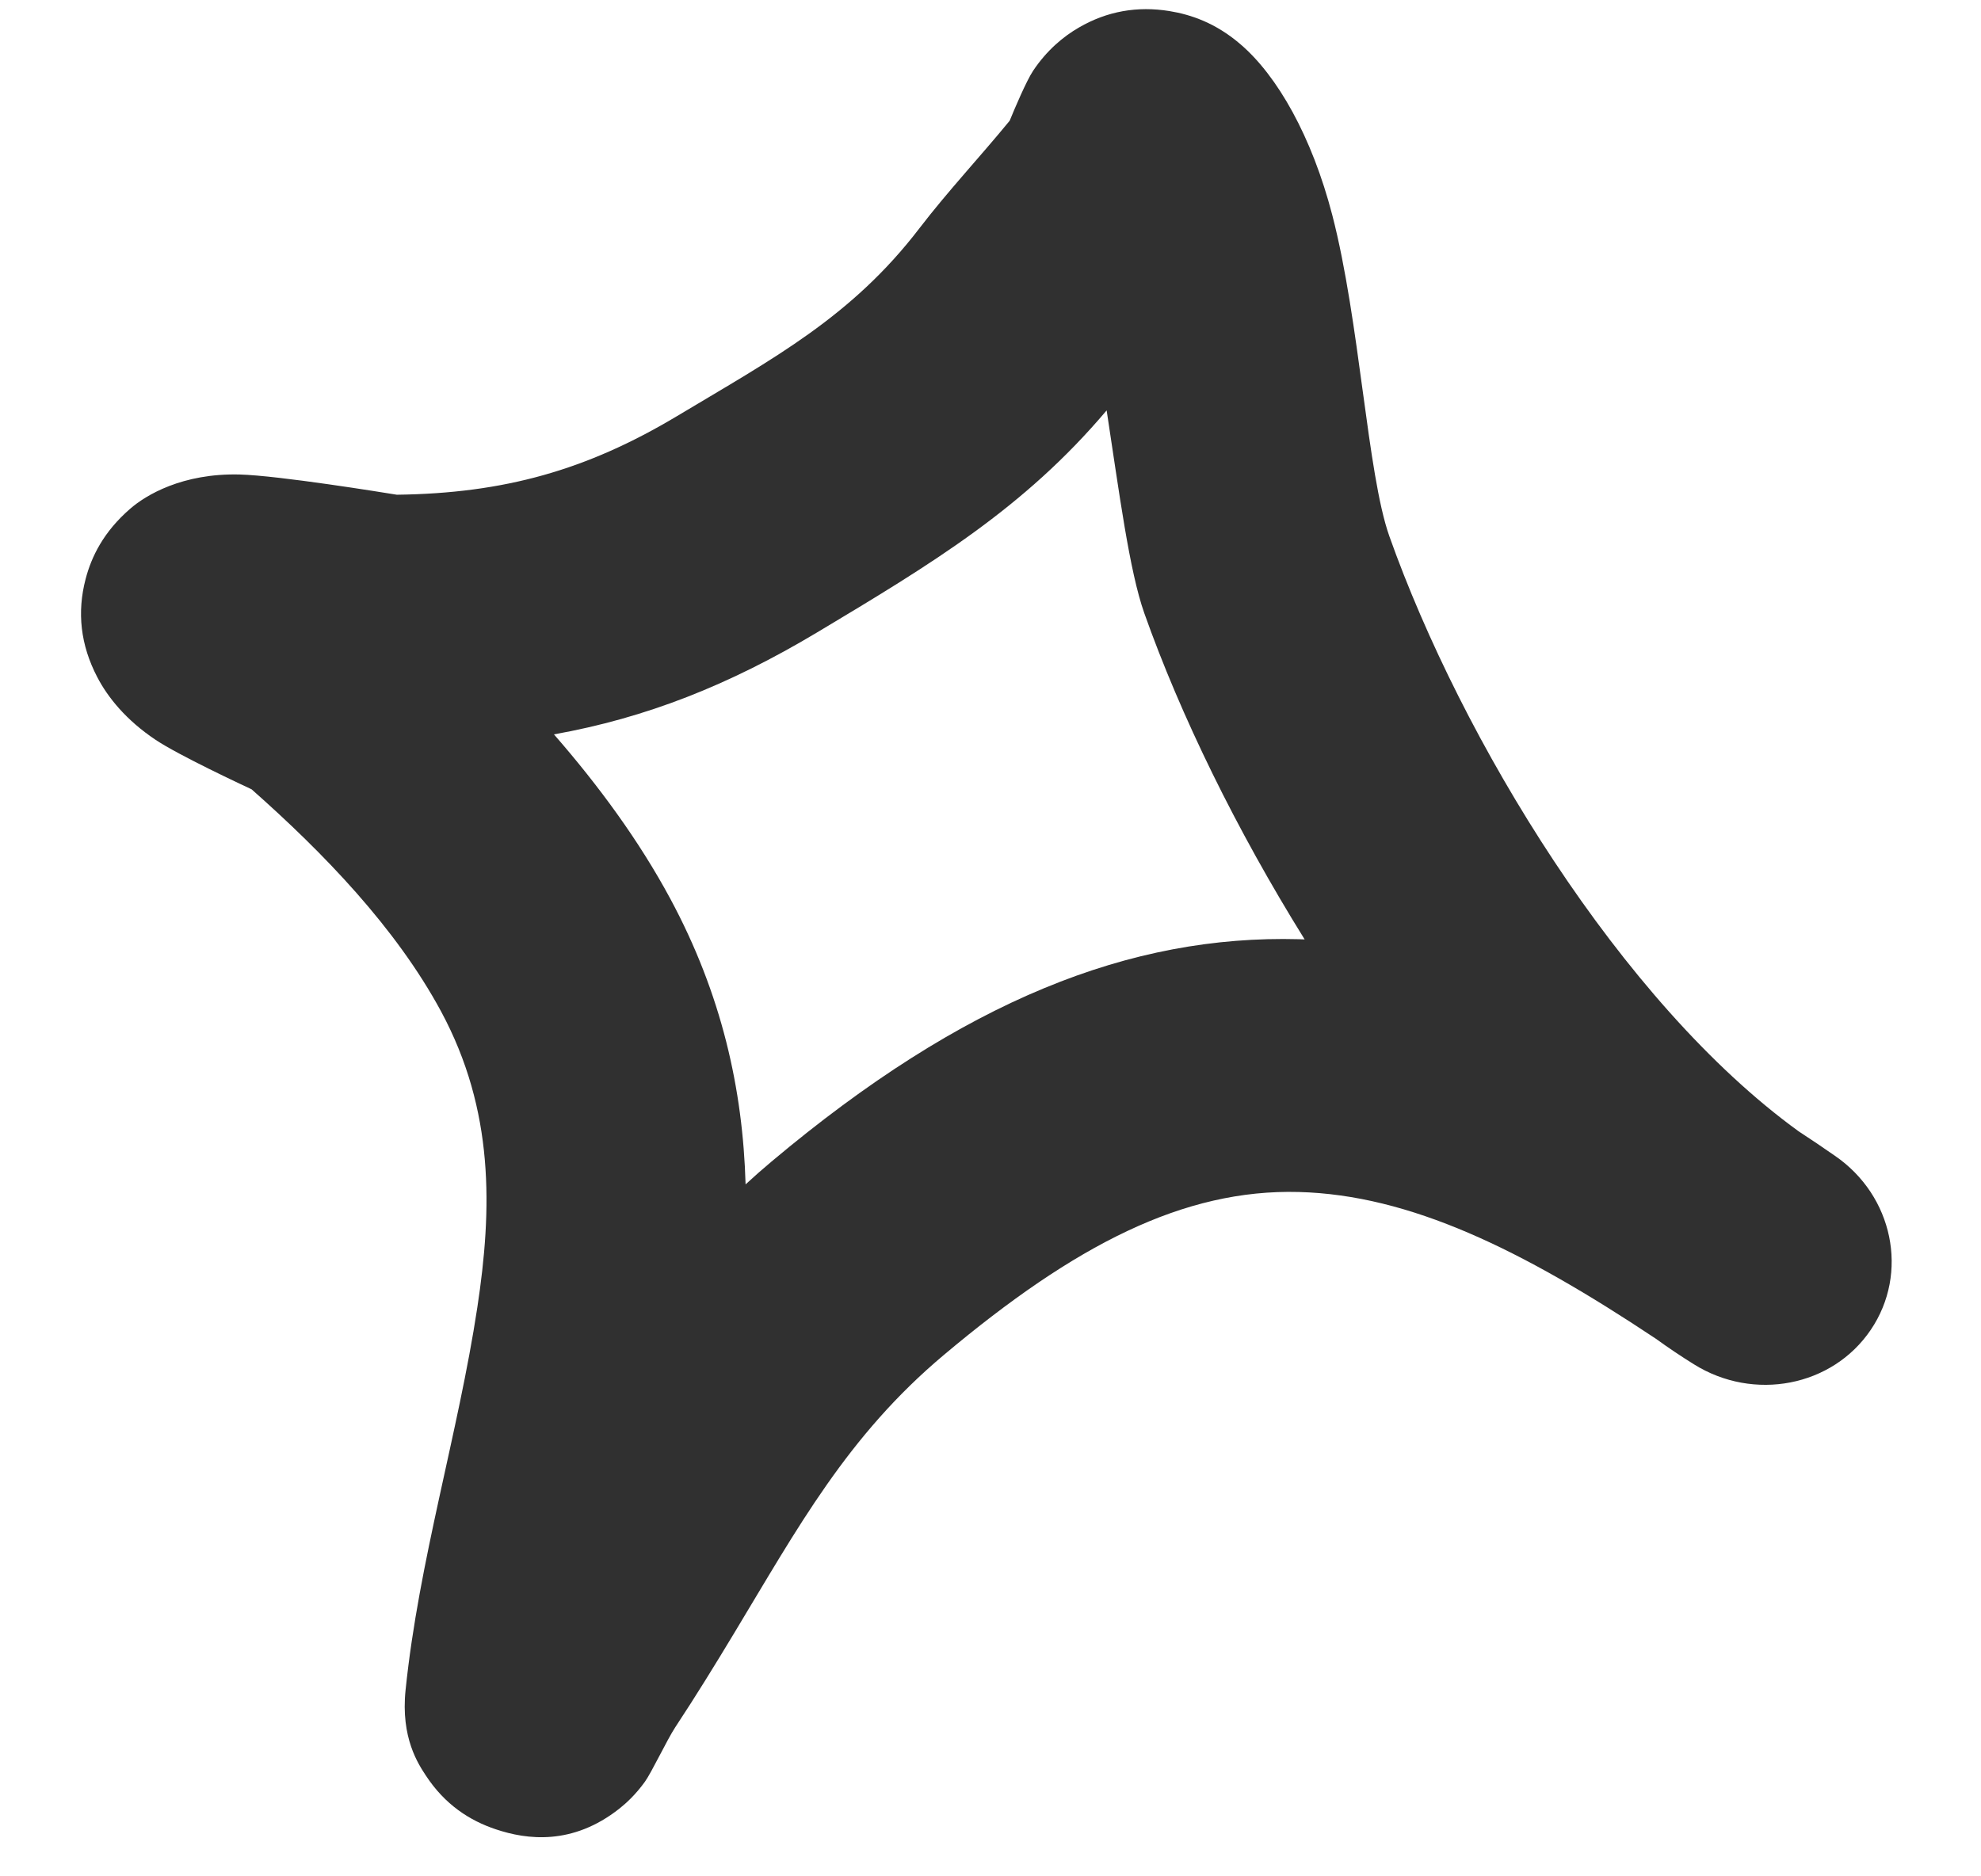 <svg width="19" height="18" viewBox="0 0 19 18" fill="none" xmlns="http://www.w3.org/2000/svg">
<path fill-rule="evenodd" clip-rule="evenodd" d="M2.413 7.572C3.103 8.182 3.797 8.9 4.23 9.702C4.743 10.655 4.721 11.6 4.578 12.543C4.394 13.756 4.017 14.973 3.89 16.212C3.842 16.672 4.013 16.924 4.085 17.034C4.268 17.313 4.506 17.466 4.756 17.549C5.051 17.648 5.489 17.707 5.941 17.35C6.005 17.299 6.095 17.218 6.185 17.093C6.251 17.001 6.398 16.689 6.477 16.569C6.673 16.272 6.859 15.97 7.042 15.666C7.653 14.654 8.127 13.775 9.054 12.997C10.312 11.94 11.354 11.406 12.456 11.435C13.521 11.463 14.592 11.984 15.882 12.843C16.002 12.93 16.123 13.011 16.245 13.087C16.821 13.448 17.575 13.302 17.943 12.757C18.311 12.213 18.158 11.471 17.598 11.087C17.482 11.006 17.366 10.928 17.251 10.853C15.542 9.614 14.015 7.087 13.325 5.143C13.113 4.543 13.043 3.084 12.778 2.063C12.582 1.309 12.252 0.728 11.898 0.425C11.661 0.221 11.424 0.14 11.215 0.106C10.91 0.057 10.62 0.106 10.348 0.264C10.199 0.35 10.04 0.482 9.908 0.68C9.845 0.775 9.733 1.038 9.684 1.158C9.399 1.506 9.092 1.833 8.819 2.189C8.168 3.04 7.418 3.438 6.493 3.992C5.627 4.51 4.836 4.733 3.806 4.746C3.682 4.726 2.674 4.562 2.299 4.552C1.75 4.538 1.398 4.75 1.248 4.881C0.993 5.102 0.877 5.34 0.821 5.555C0.738 5.872 0.771 6.186 0.933 6.496C1.033 6.689 1.21 6.909 1.492 7.097C1.709 7.243 2.327 7.532 2.413 7.572ZM7.151 11.362C7.231 11.288 7.314 11.215 7.401 11.142C9.243 9.594 10.845 8.967 12.459 9.01L12.513 9.012C11.858 7.959 11.323 6.864 10.975 5.882C10.832 5.478 10.734 4.721 10.614 3.937C9.821 4.875 8.941 5.406 7.835 6.068C6.991 6.573 6.196 6.887 5.313 7.045C5.743 7.538 6.129 8.065 6.427 8.618C6.923 9.539 7.125 10.451 7.151 11.362Z" fill="#303030"/>
</svg>
